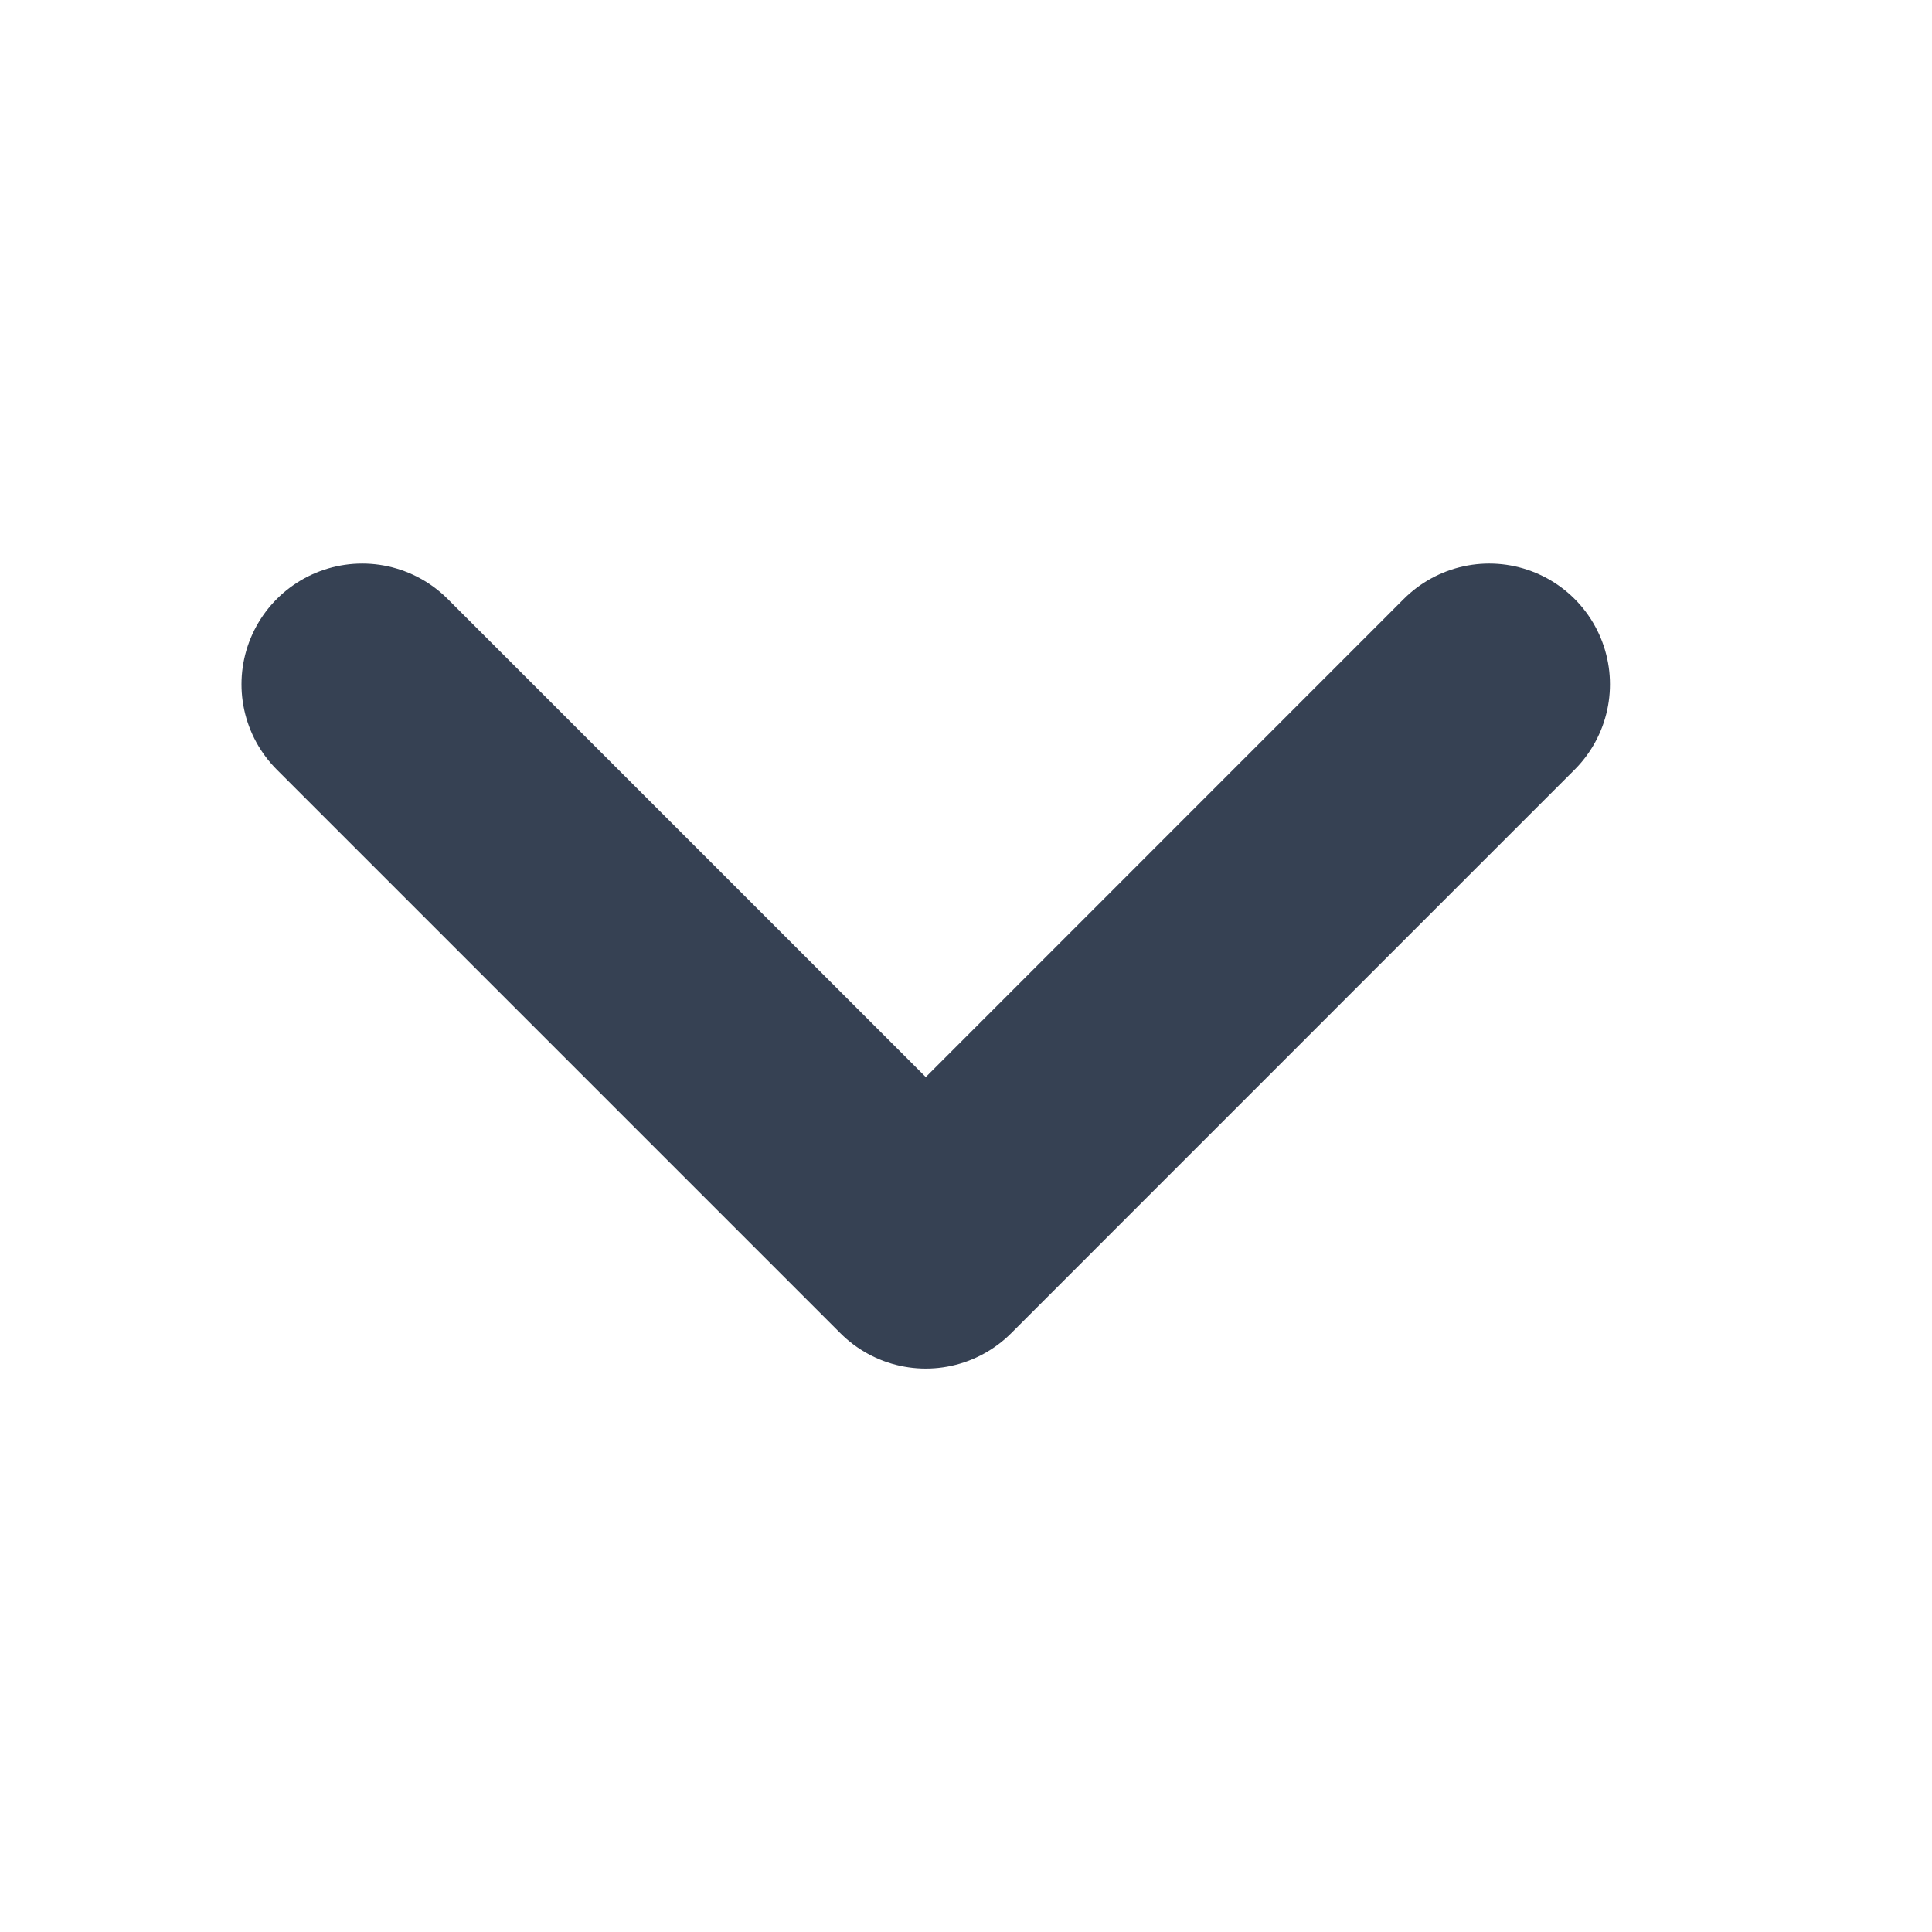 <svg width="16" height="16" viewBox="0 0 16 16" fill="none" xmlns="http://www.w3.org/2000/svg">
<path d="M12.333 5.667L7.667 10.334L3 5.667" stroke="#364153" stroke-width="2" stroke-linecap="round" stroke-linejoin="round"/>
</svg>
